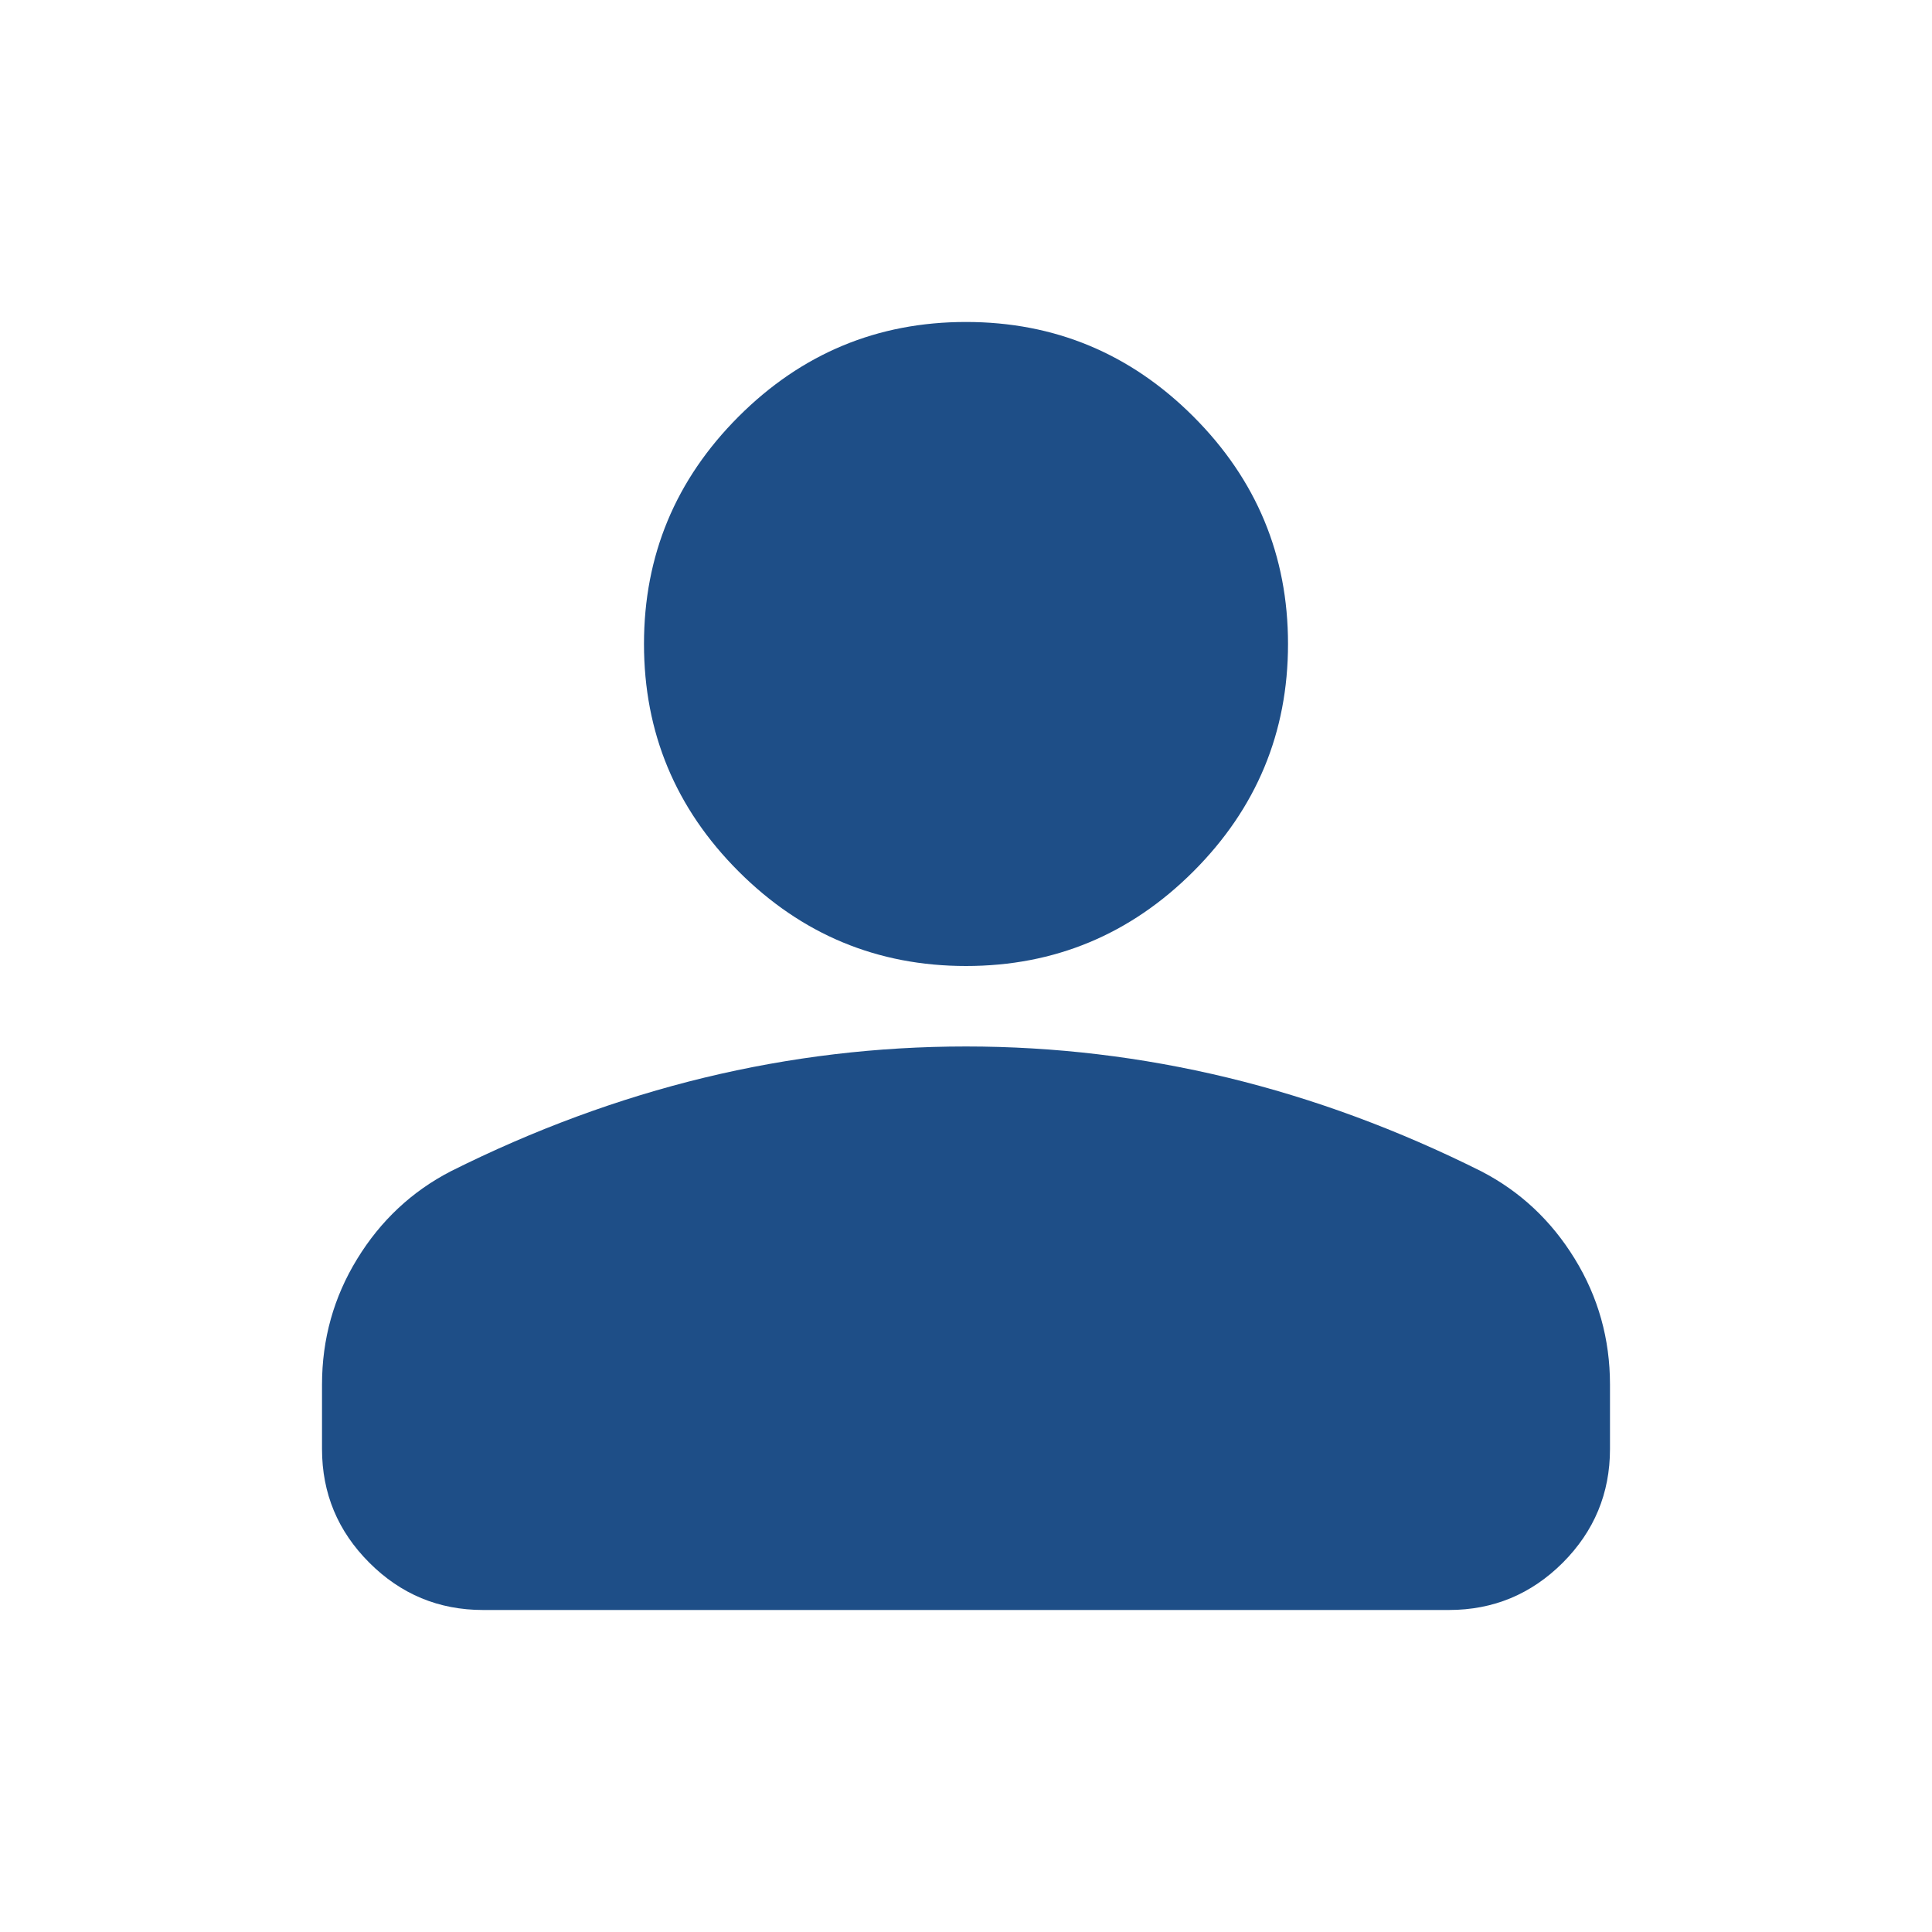 <svg width="52" height="52" viewBox="0 0 52 52" fill="none" xmlns="http://www.w3.org/2000/svg">
<path d="M26 26C23.617 26 21.576 25.151 19.879 23.454C18.182 21.757 17.333 19.716 17.333 17.333C17.333 14.95 18.182 12.91 19.879 11.212C21.576 9.515 23.617 8.666 26 8.666C28.383 8.666 30.424 9.515 32.121 11.212C33.818 12.91 34.667 14.95 34.667 17.333C34.667 19.716 33.818 21.757 32.121 23.454C30.424 25.151 28.383 26 26 26ZM13 43.333C11.808 43.333 10.789 42.909 9.941 42.061C9.091 41.212 8.667 40.191 8.667 39V37.267C8.667 36.039 8.983 34.91 9.616 33.88C10.247 32.852 11.086 32.066 12.133 31.525C14.372 30.405 16.647 29.565 18.958 29.005C21.269 28.446 23.617 28.166 26 28.166C28.383 28.166 30.73 28.446 33.042 29.005C35.353 29.565 37.628 30.405 39.867 31.525C40.914 32.066 41.753 32.852 42.384 33.88C43.017 34.91 43.333 36.039 43.333 37.267V39C43.333 40.191 42.909 41.212 42.062 42.061C41.212 42.909 40.192 43.333 39 43.333H13Z" fill="#1E4E87"/>
</svg>
